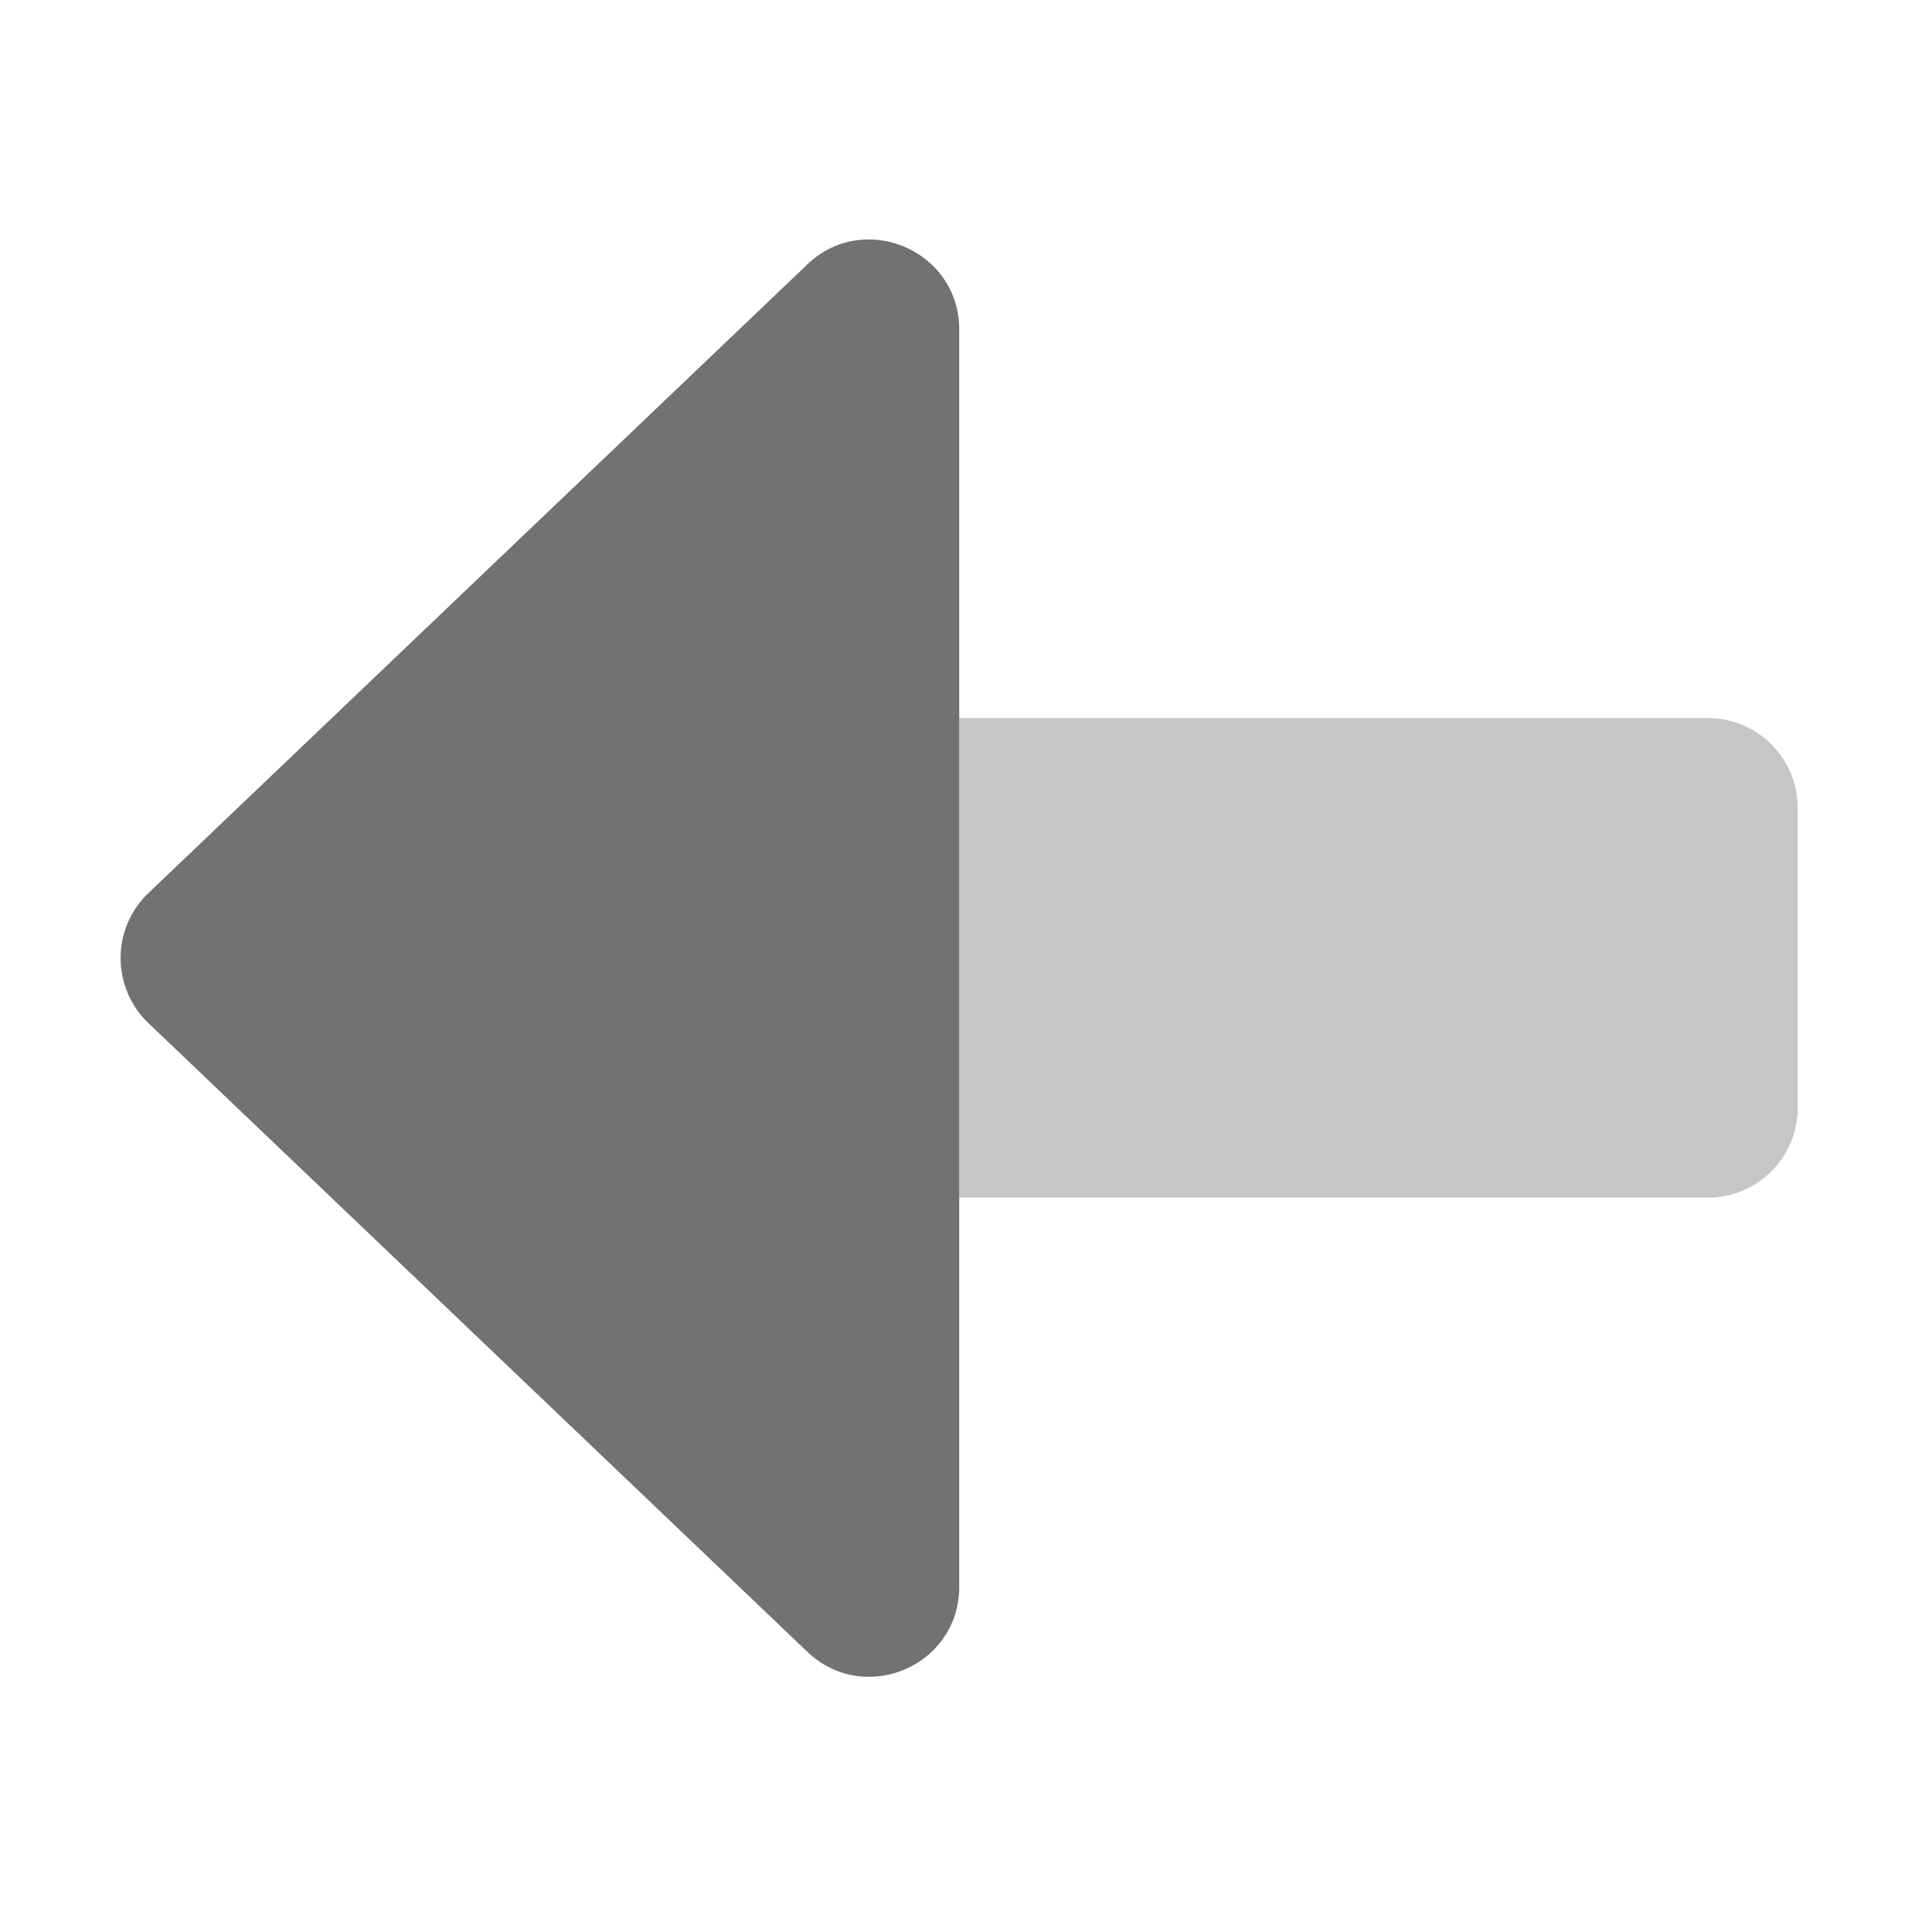 ﻿<?xml version='1.0' encoding='UTF-8'?>
<svg viewBox="-2 0.003 32 31.997" xmlns="http://www.w3.org/2000/svg">
  <g transform="matrix(0.062, 0, 0, 0.062, 0, 0)">
    <defs>
      <style>.fa-secondary{opacity:.4}</style>
    </defs>
    <path d="M424, 320L224, 320L224, 191.89L424, 191.89A24 24 0 0 1 448, 215.89L448, 296A24 24 0 0 1 424, 320z" fill="#727272" opacity="0.4" fill-opacity="1" class="Black" />
    <path d="M183, 440.92L7, 273A24.06 24.06 0 0 1 7, 239L183, 71.09C198.1, 55.98 224, 66.69 224, 88.09L224, 423.92C224, 445.34 198.24, 456.05 183, 440.92z" fill="#727272" fill-opacity="1" class="Black" />
  </g>
</svg>